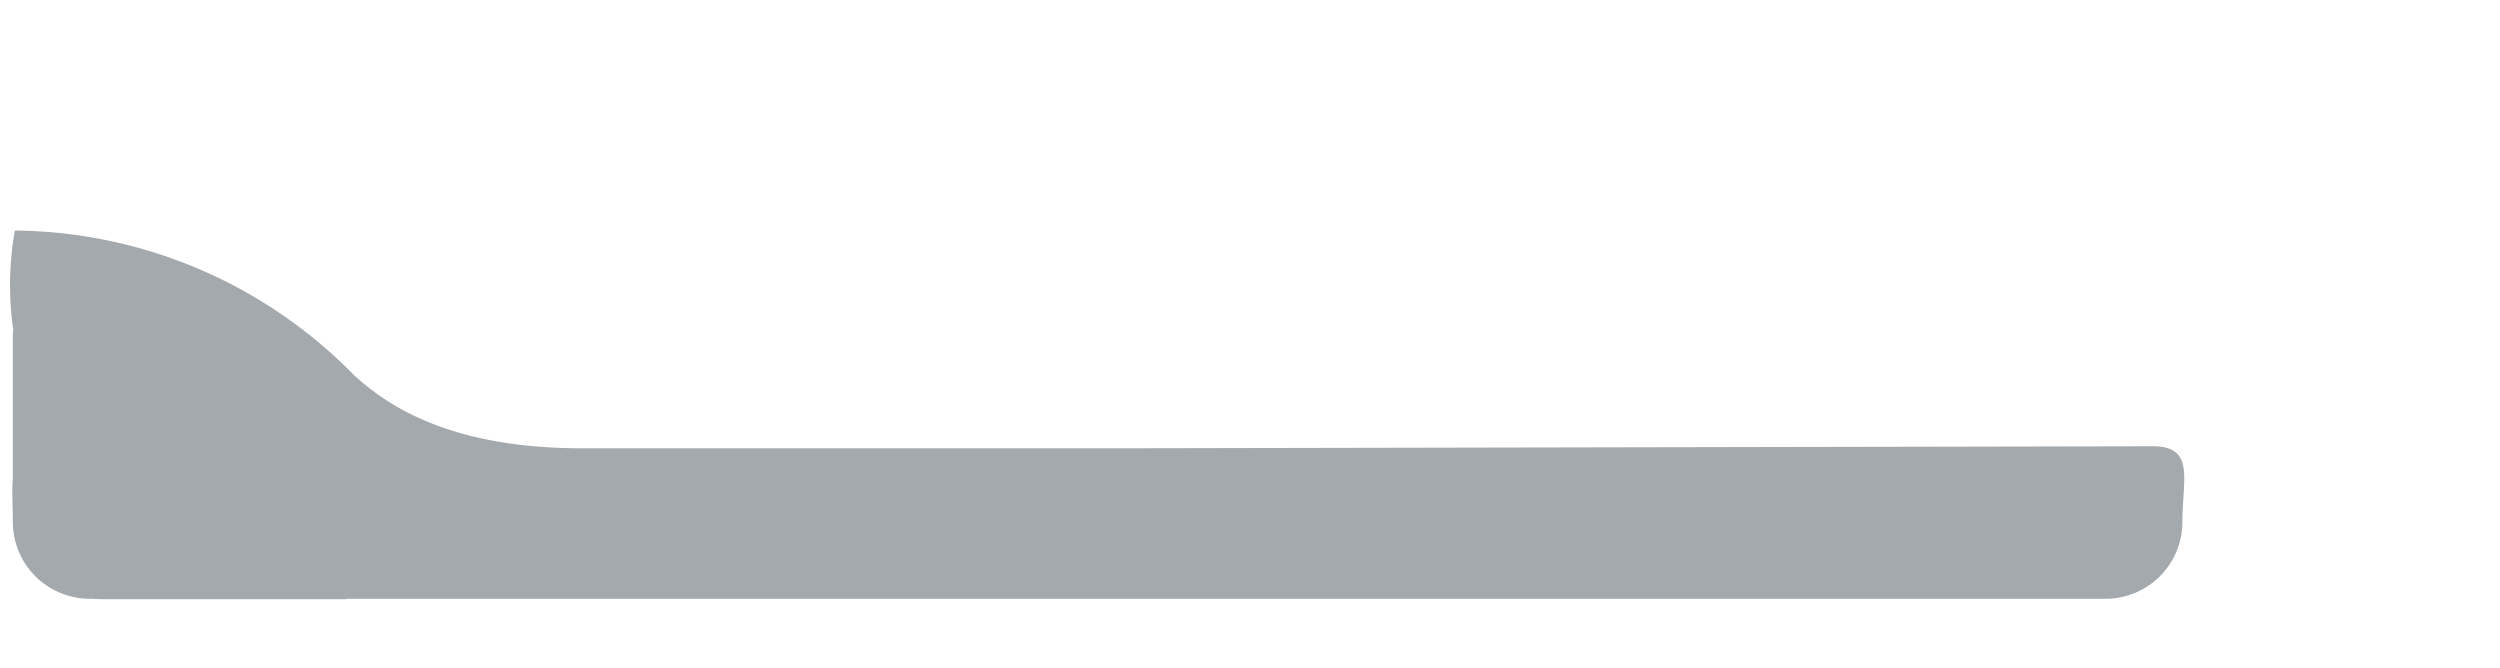 <svg xmlns="http://www.w3.org/2000/svg" xmlns:xlink="http://www.w3.org/1999/xlink" width="336.734" height="90" viewBox="0 0 336.734 90">
  <defs>
    <clipPath id="clip-docker_on_1">
      <rect width="336.734" height="90"/>
    </clipPath>
  </defs>
  <g id="docker_on_1" clip-path="url(#clip-docker_on_1)">
    <g id="Group_1090" data-name="Group 1090" transform="translate(-8164 -192.27)">
      <path id="Union_65" data-name="Union 65" d="M12.373,49.657q-.6,0-1.187-.058h-.454A10.36,10.36,0,0,1,.373,39.239c0-2.224-.151-4.174,0-5.727v-20H.447q.266,1.814.689,3.591A42.3,42.3,0,0,1,.645,0,64.7,64.7,0,0,1,44.233,17.429l0,0,.073.073q1.014.946,1.985,1.938c4.336,3.993,12.776,9.89,30.707,9.89h73.072l138.556-.272c5.721,0,3.975,4.464,3.975,10.185a10.36,10.36,0,0,1-10.36,10.36H45.268v.057H12.373ZM1.151,17.162Zm0,0v0A0,0,0,0,0,1.151,17.161Z" transform="translate(8165.355 223.321)" fill="#a4a9ad"/>
    </g>
  </g>
</svg>
